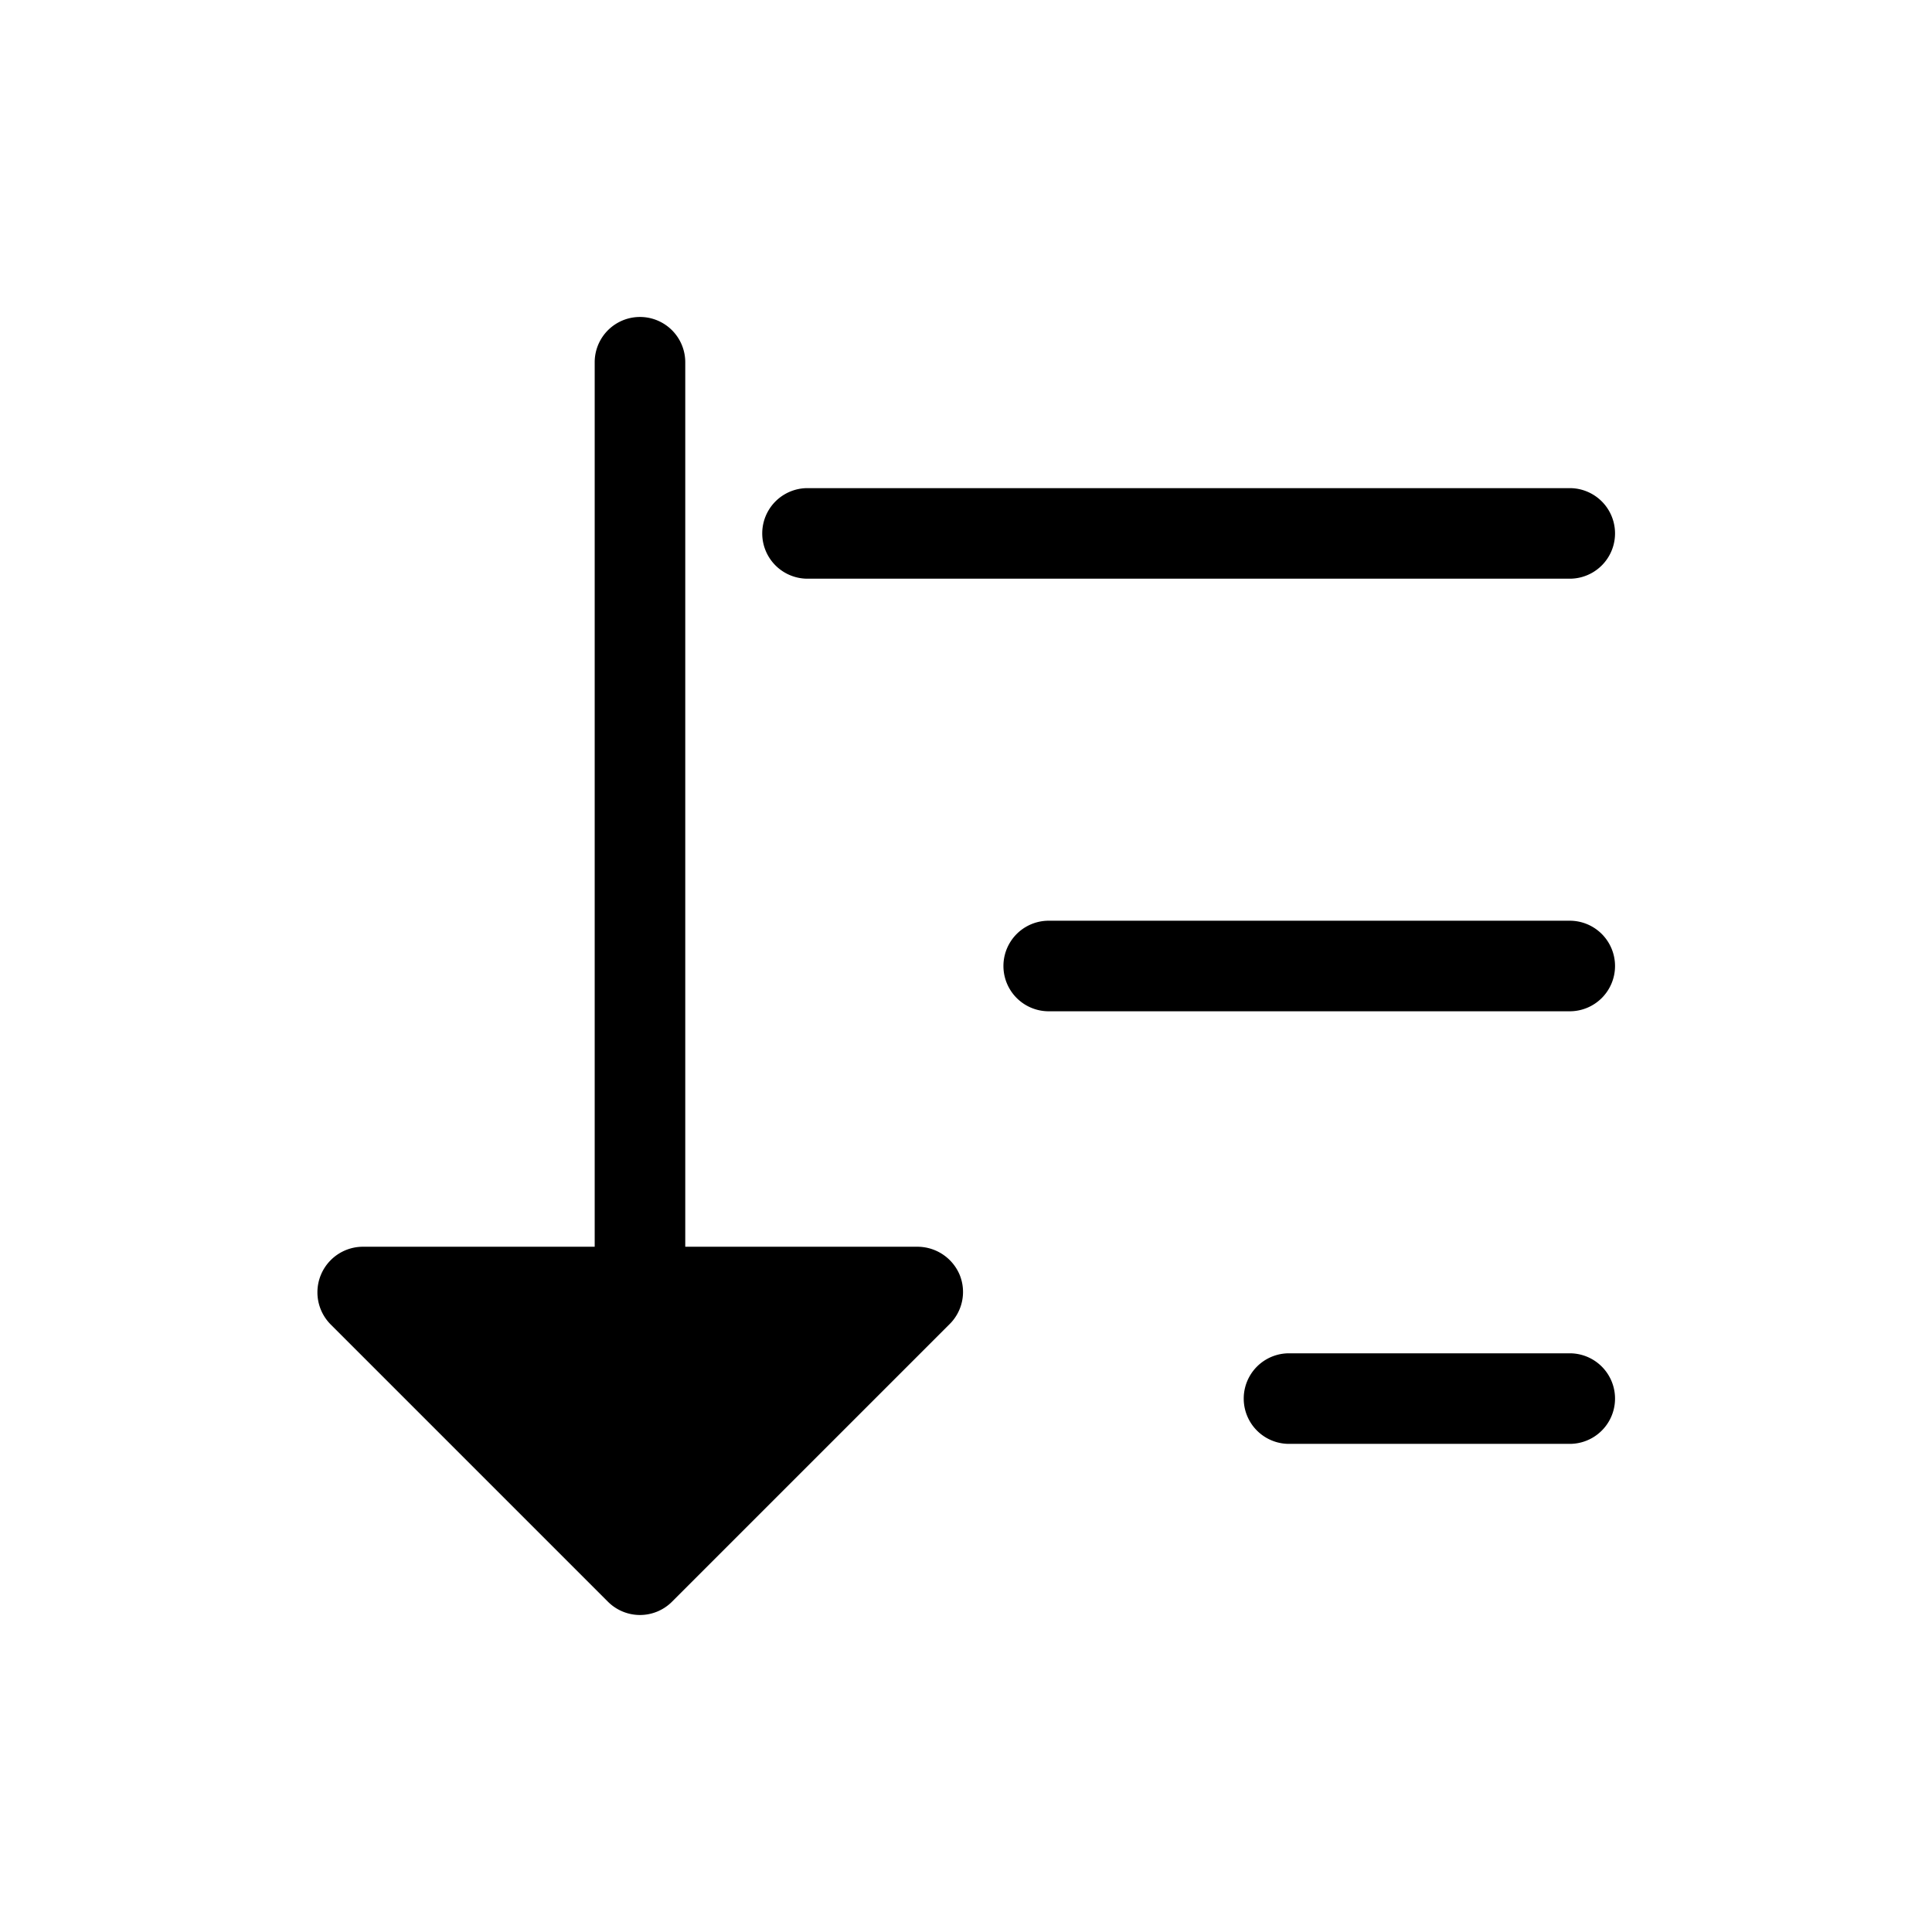 <svg xmlns="http://www.w3.org/2000/svg" viewBox="0 0 64 64"><g id="Layer_73" data-name="Layer 73"><path d="M26.75,19.17H52a1.5,1.5,0,0,0,0-3H26.75A1.5,1.5,0,0,0,26.75,19.17Z" id="id_123"></path><path d="M53.5,32A1.5,1.5,0,0,0,52,30.5H34.74a1.5,1.5,0,0,0,0,3H52A1.5,1.5,0,0,0,53.5,32Z" id="id_124"></path><path d="M52,44.83H42.7a1.5,1.5,0,0,0,0,3H52A1.5,1.5,0,0,0,52,44.83Z" id="id_125"></path><path d="M31.79,42.23a1.52,1.52,0,0,0-1.39-.93H22.7V12a1.5,1.5,0,0,0-3,0V41.3H12a1.51,1.51,0,0,0-1.06,2.56l9.2,9.2a1.5,1.5,0,0,0,2.12,0l9.2-9.2A1.5,1.5,0,0,0,31.79,42.23Z" id="id_126"></path></g></svg>